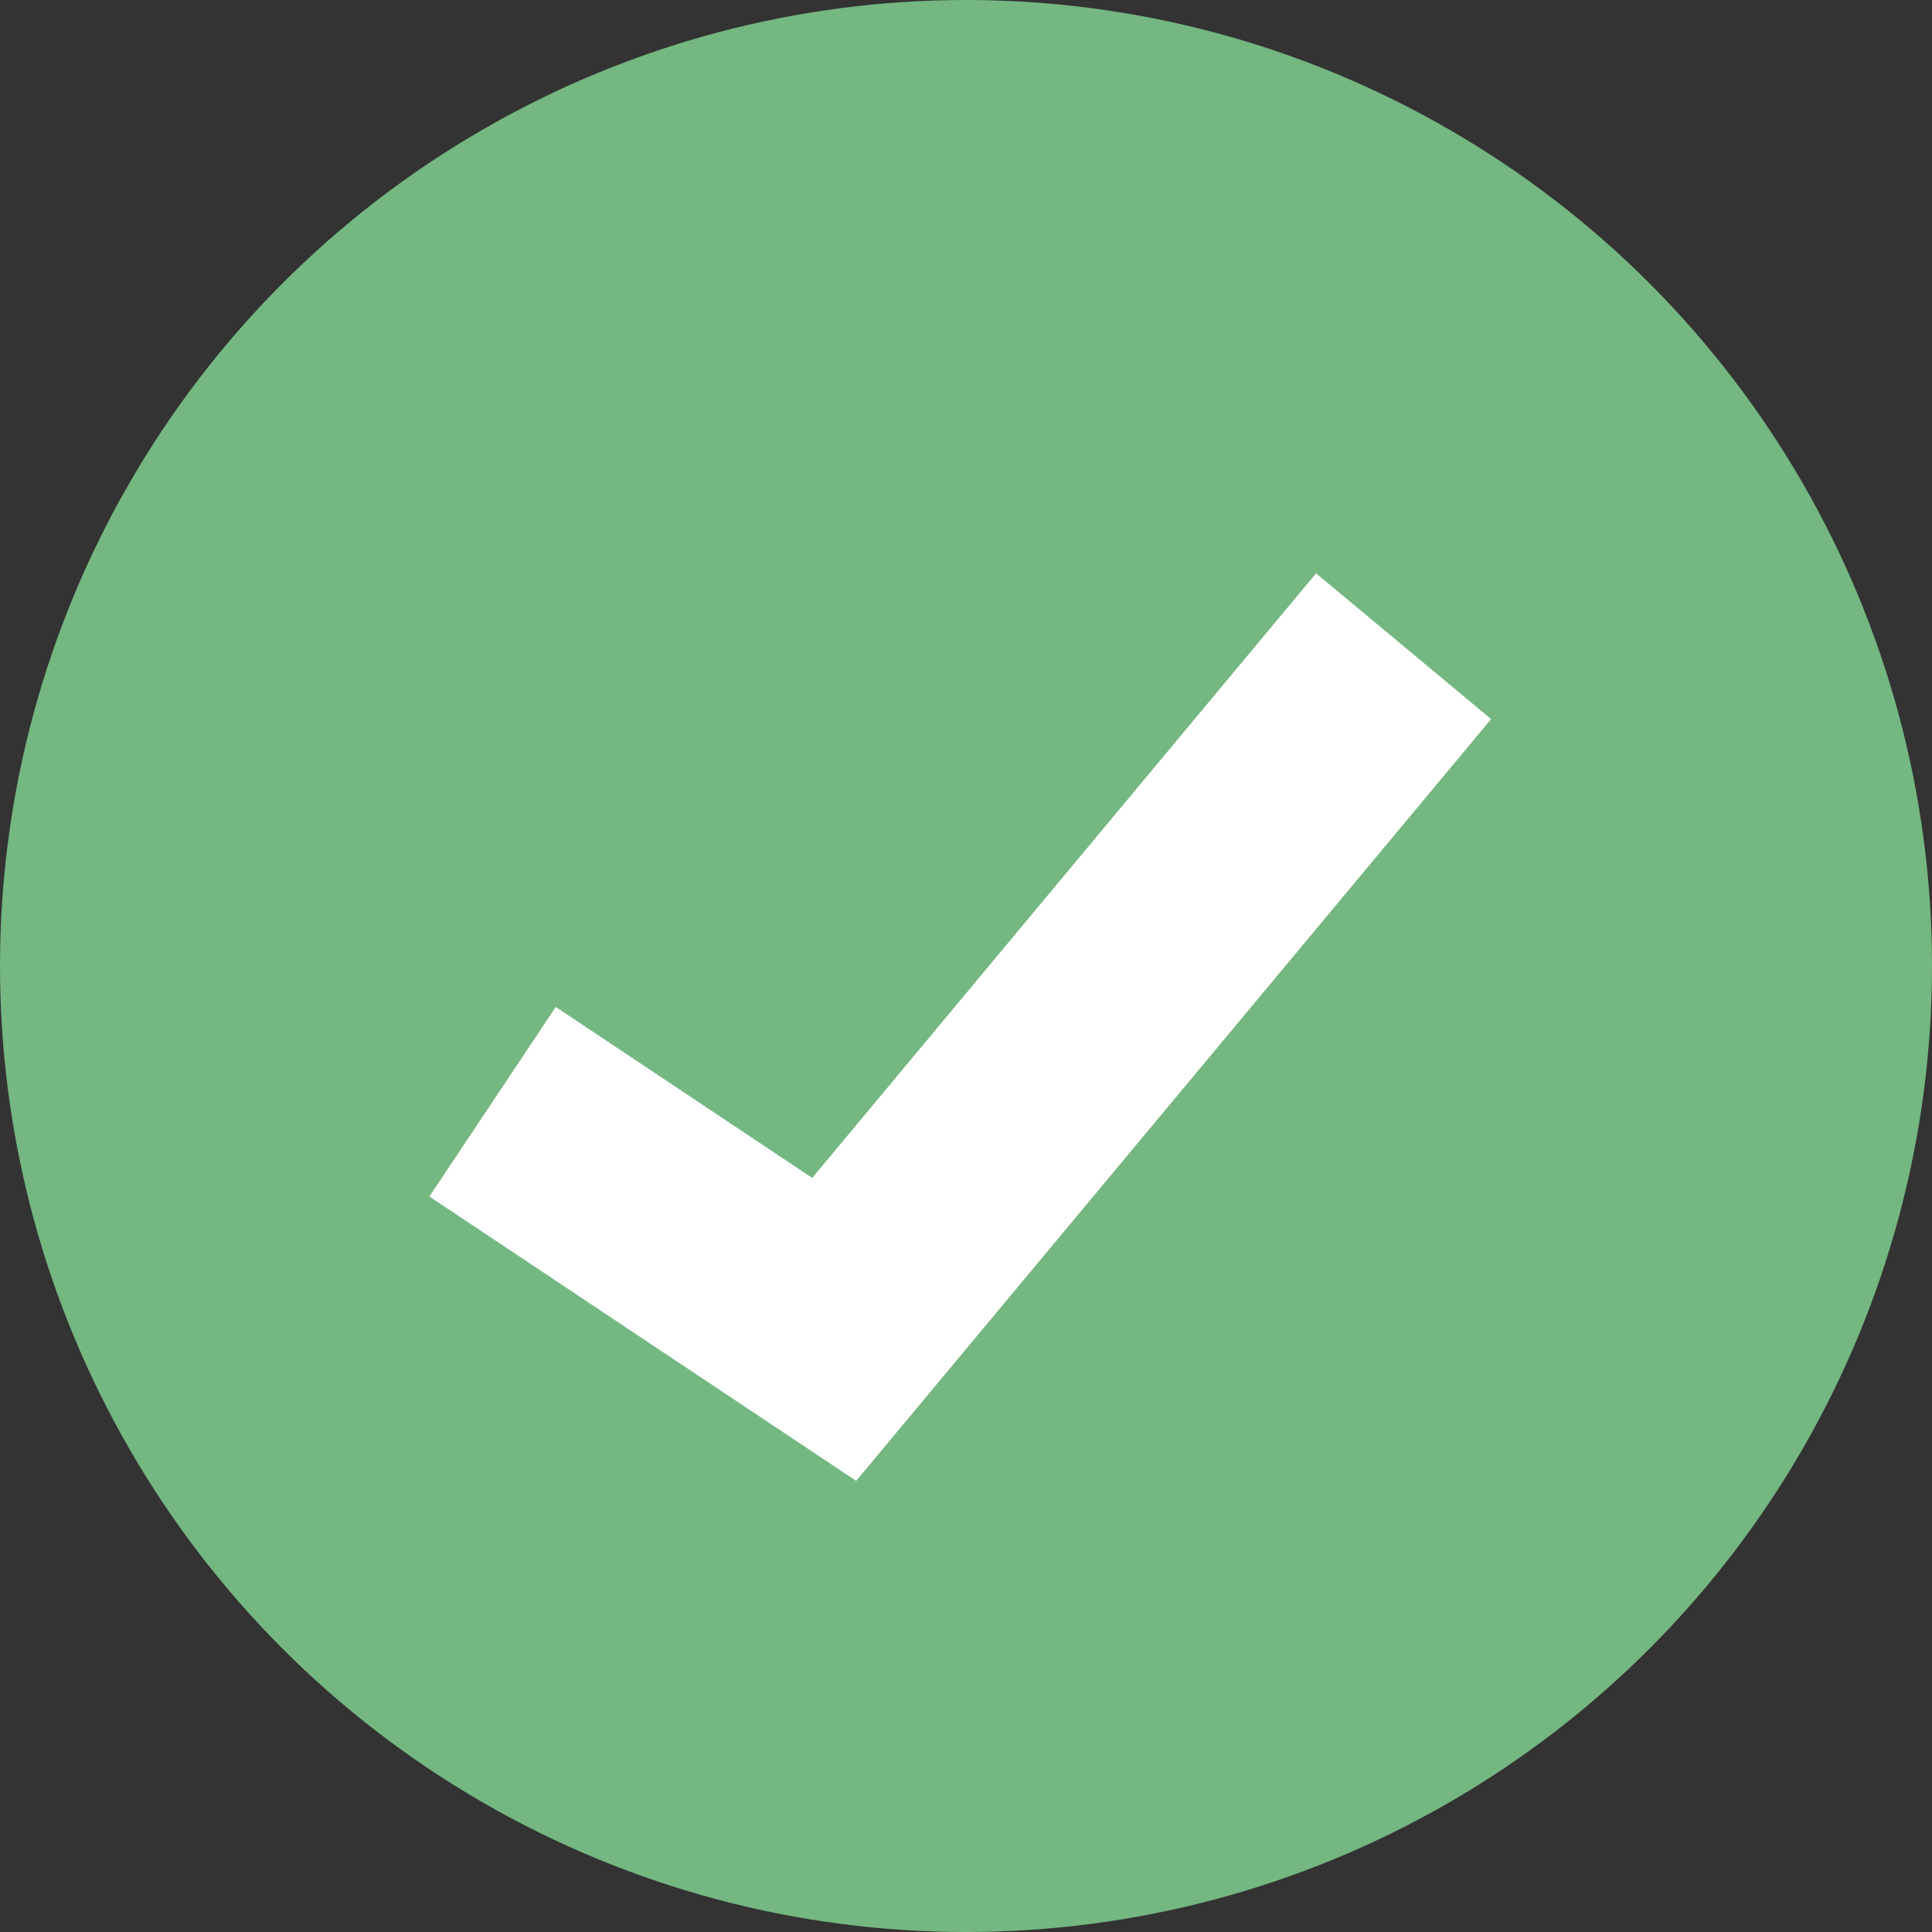 <?xml version="1.0" encoding="iso-8859-1"?>
<!-- Generator: Adobe Illustrator 16.0.3, SVG Export Plug-In . SVG Version: 6.00 Build 0)  -->
<!DOCTYPE svg PUBLIC "-//W3C//DTD SVG 1.1//EN" "http://www.w3.org/Graphics/SVG/1.1/DTD/svg11.dtd">
<svg version="1.1" xmlns="http://www.w3.org/2000/svg" xmlns:xlink="http://www.w3.org/1999/xlink" x="0px" y="0px" width="20px"
	 height="20px" viewBox="0 0 20 20" style="enable-background:new 0 0 20 20;" xml:space="preserve">
<rect x="0" y="0" width="20" height="20" fill="#333333" stroke="none"/>
<g id="ok">
	<g>
		<circle style="fill:#74B781;" cx="10" cy="10" r="10"/>
		<polygon style="fill:#FFFFFF;" points="8.863,15.33 4.445,12.386 5.753,10.424 8.408,12.194 13.624,5.935 15.436,7.444 		"/>
	</g>
</g>
<g id="Layer_1">
</g>
</svg>
